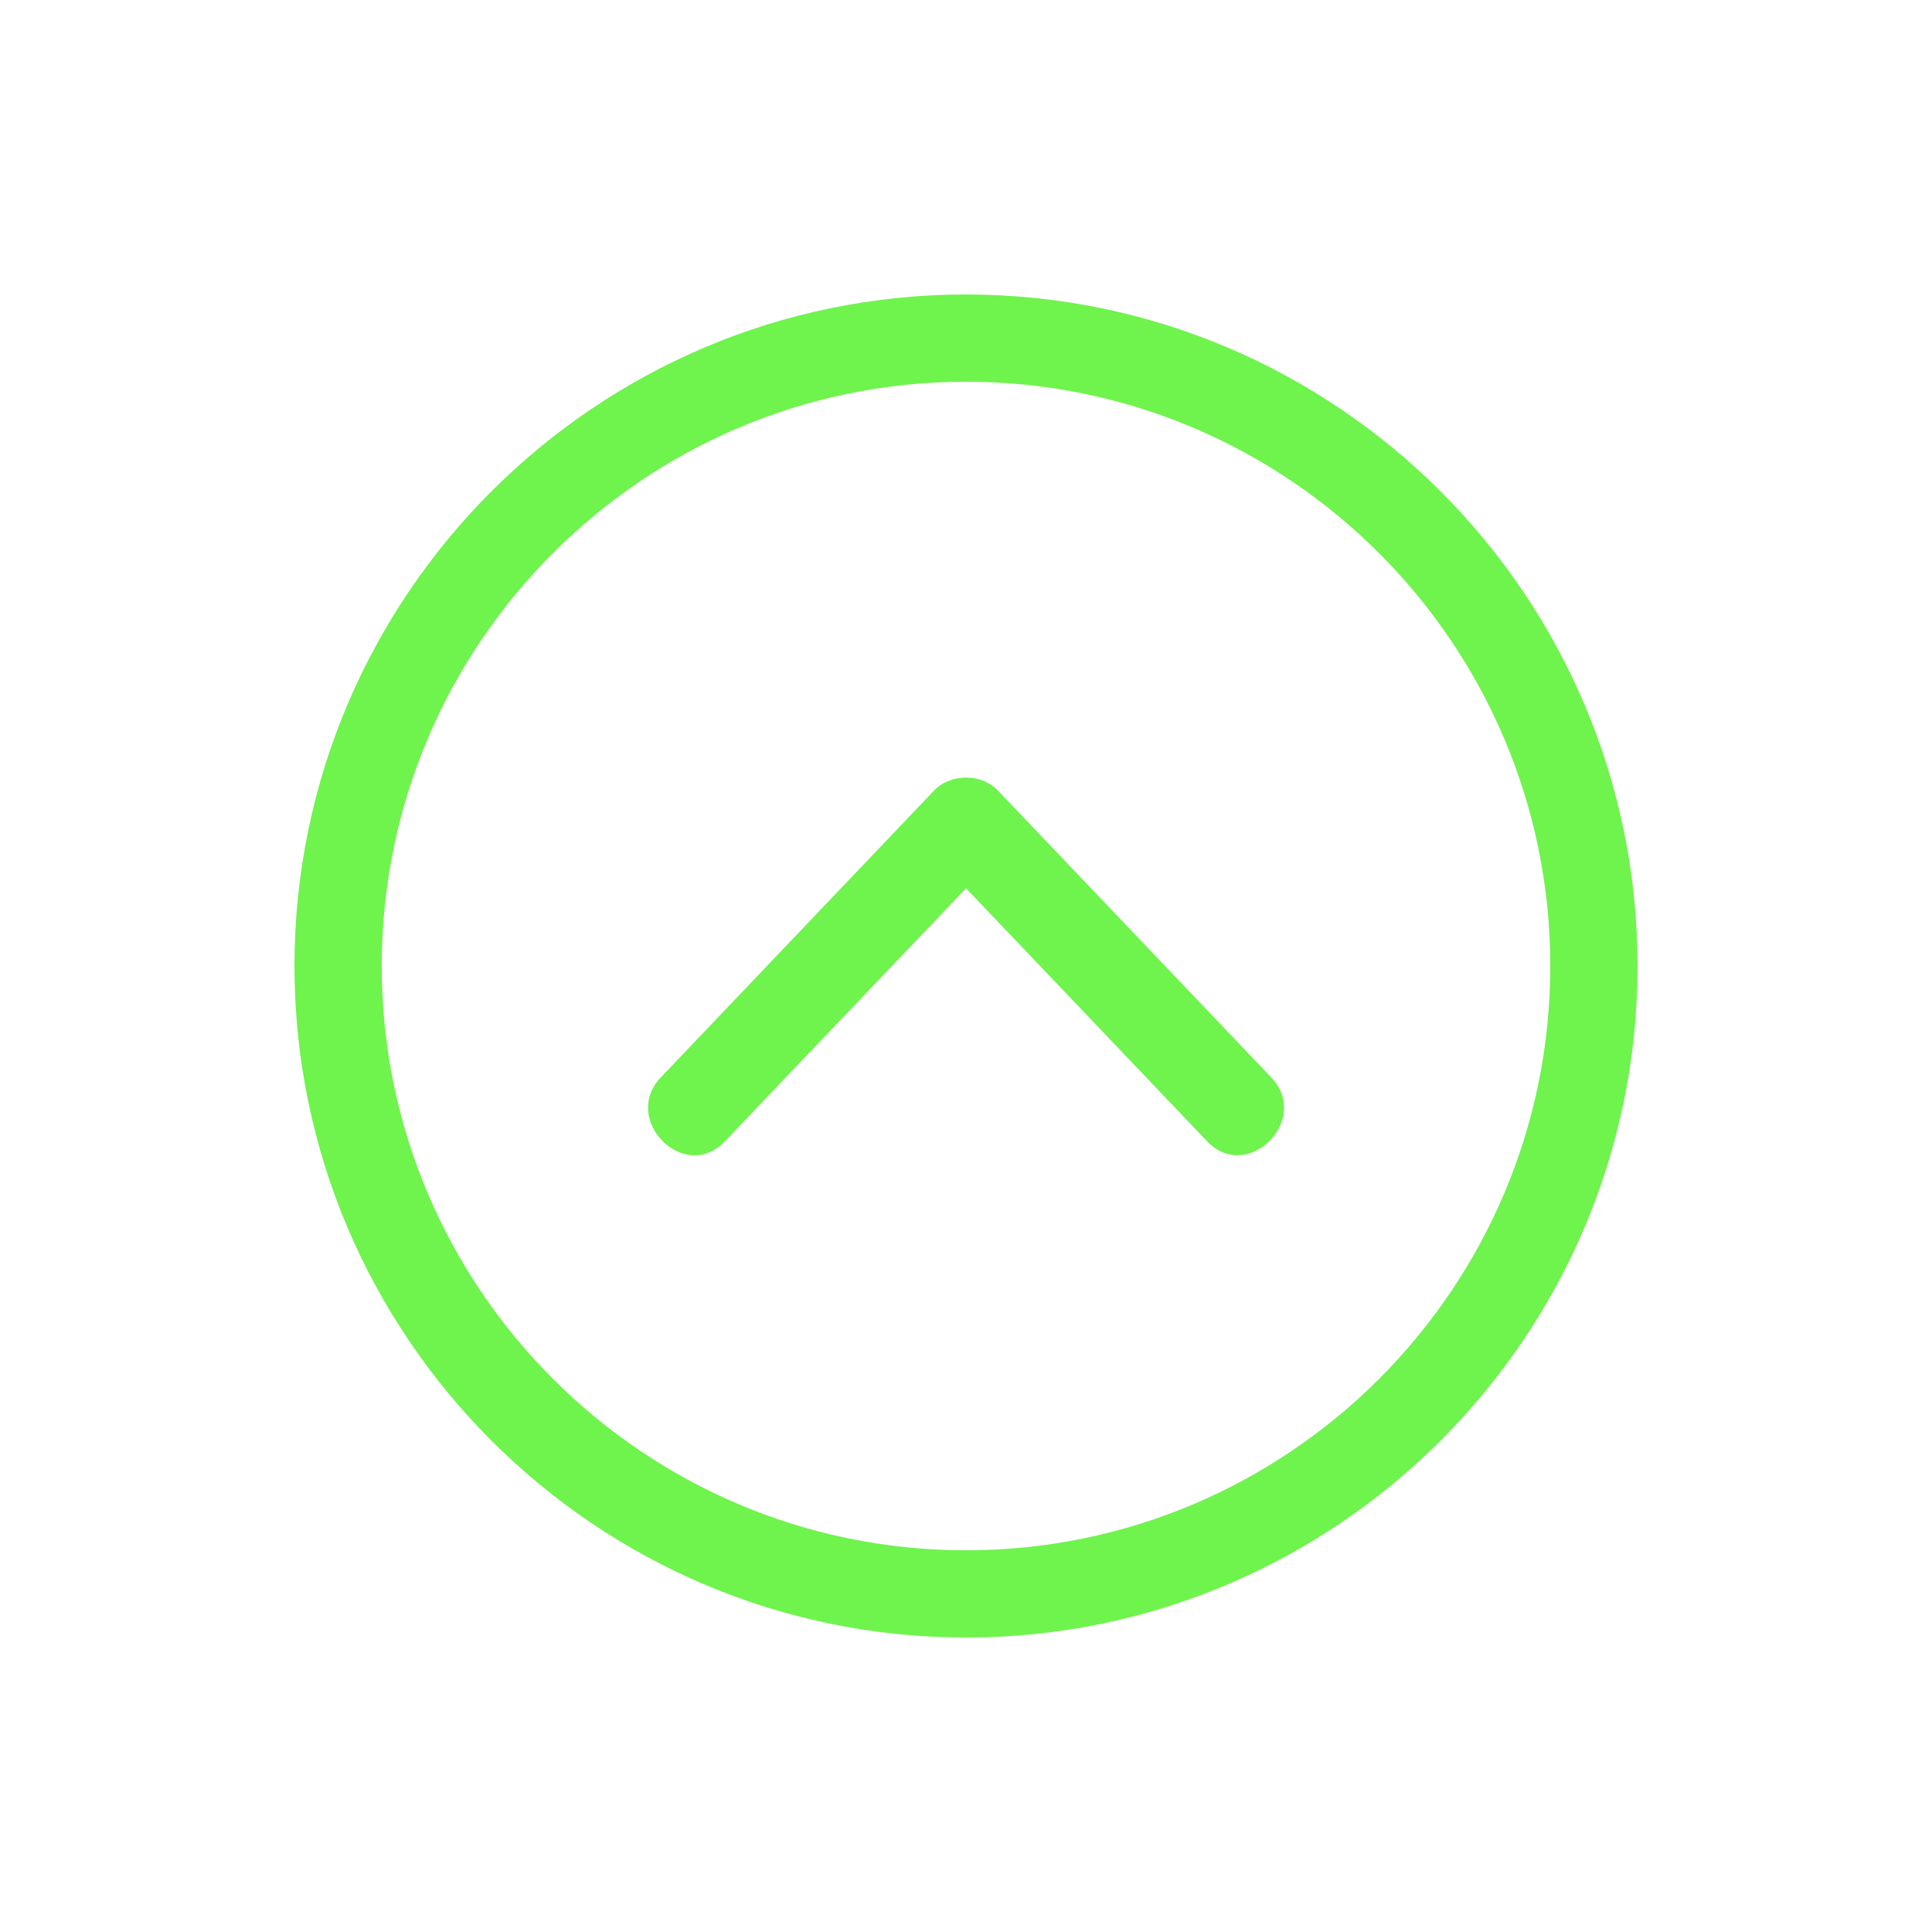 <?xml version="1.0" encoding="utf-8"?>
<!-- Generator: Adobe Illustrator 23.0.0, SVG Export Plug-In . SVG Version: 6.00 Build 0)  -->
<svg version="1.1" id="Layer_1" xmlns="http://www.w3.org/2000/svg" xmlns:xlink="http://www.w3.org/1999/xlink" x="0px" y="0px"
	 viewBox="0 0 128 128" style="enable-background:new 0 0 128 128;" xml:space="preserve">
<style type="text/css">
	.st0{fill:#6FF34D;}
</style>
<g>
	<path class="st0" d="M64,19.51c-24.53,0-44.49,19.96-44.49,44.49c0,24.53,19.96,44.49,44.49,44.49c24.53,0,44.49-19.96,44.49-44.49
		C108.49,39.47,88.53,19.51,64,19.51z M64,102.71c-21.35,0-38.71-17.37-38.71-38.71c0-21.35,17.37-38.71,38.71-38.71
		c21.35,0,38.71,17.37,38.71,38.71C102.71,85.35,85.35,102.71,64,102.71z"/>
	<path class="st0" d="M66.12,52.38c-1.1-1.15-3.14-1.15-4.24,0c-6.03,6.33-12.07,12.67-18.1,19c-2.66,2.8,1.57,7.05,4.24,4.24
		C53.35,70.03,58.67,64.44,64,58.85c5.33,5.59,10.65,11.18,15.98,16.77c2.67,2.8,6.91-1.45,4.24-4.24
		C78.19,65.05,72.15,58.71,66.12,52.38z"/>
</g>
</svg>
